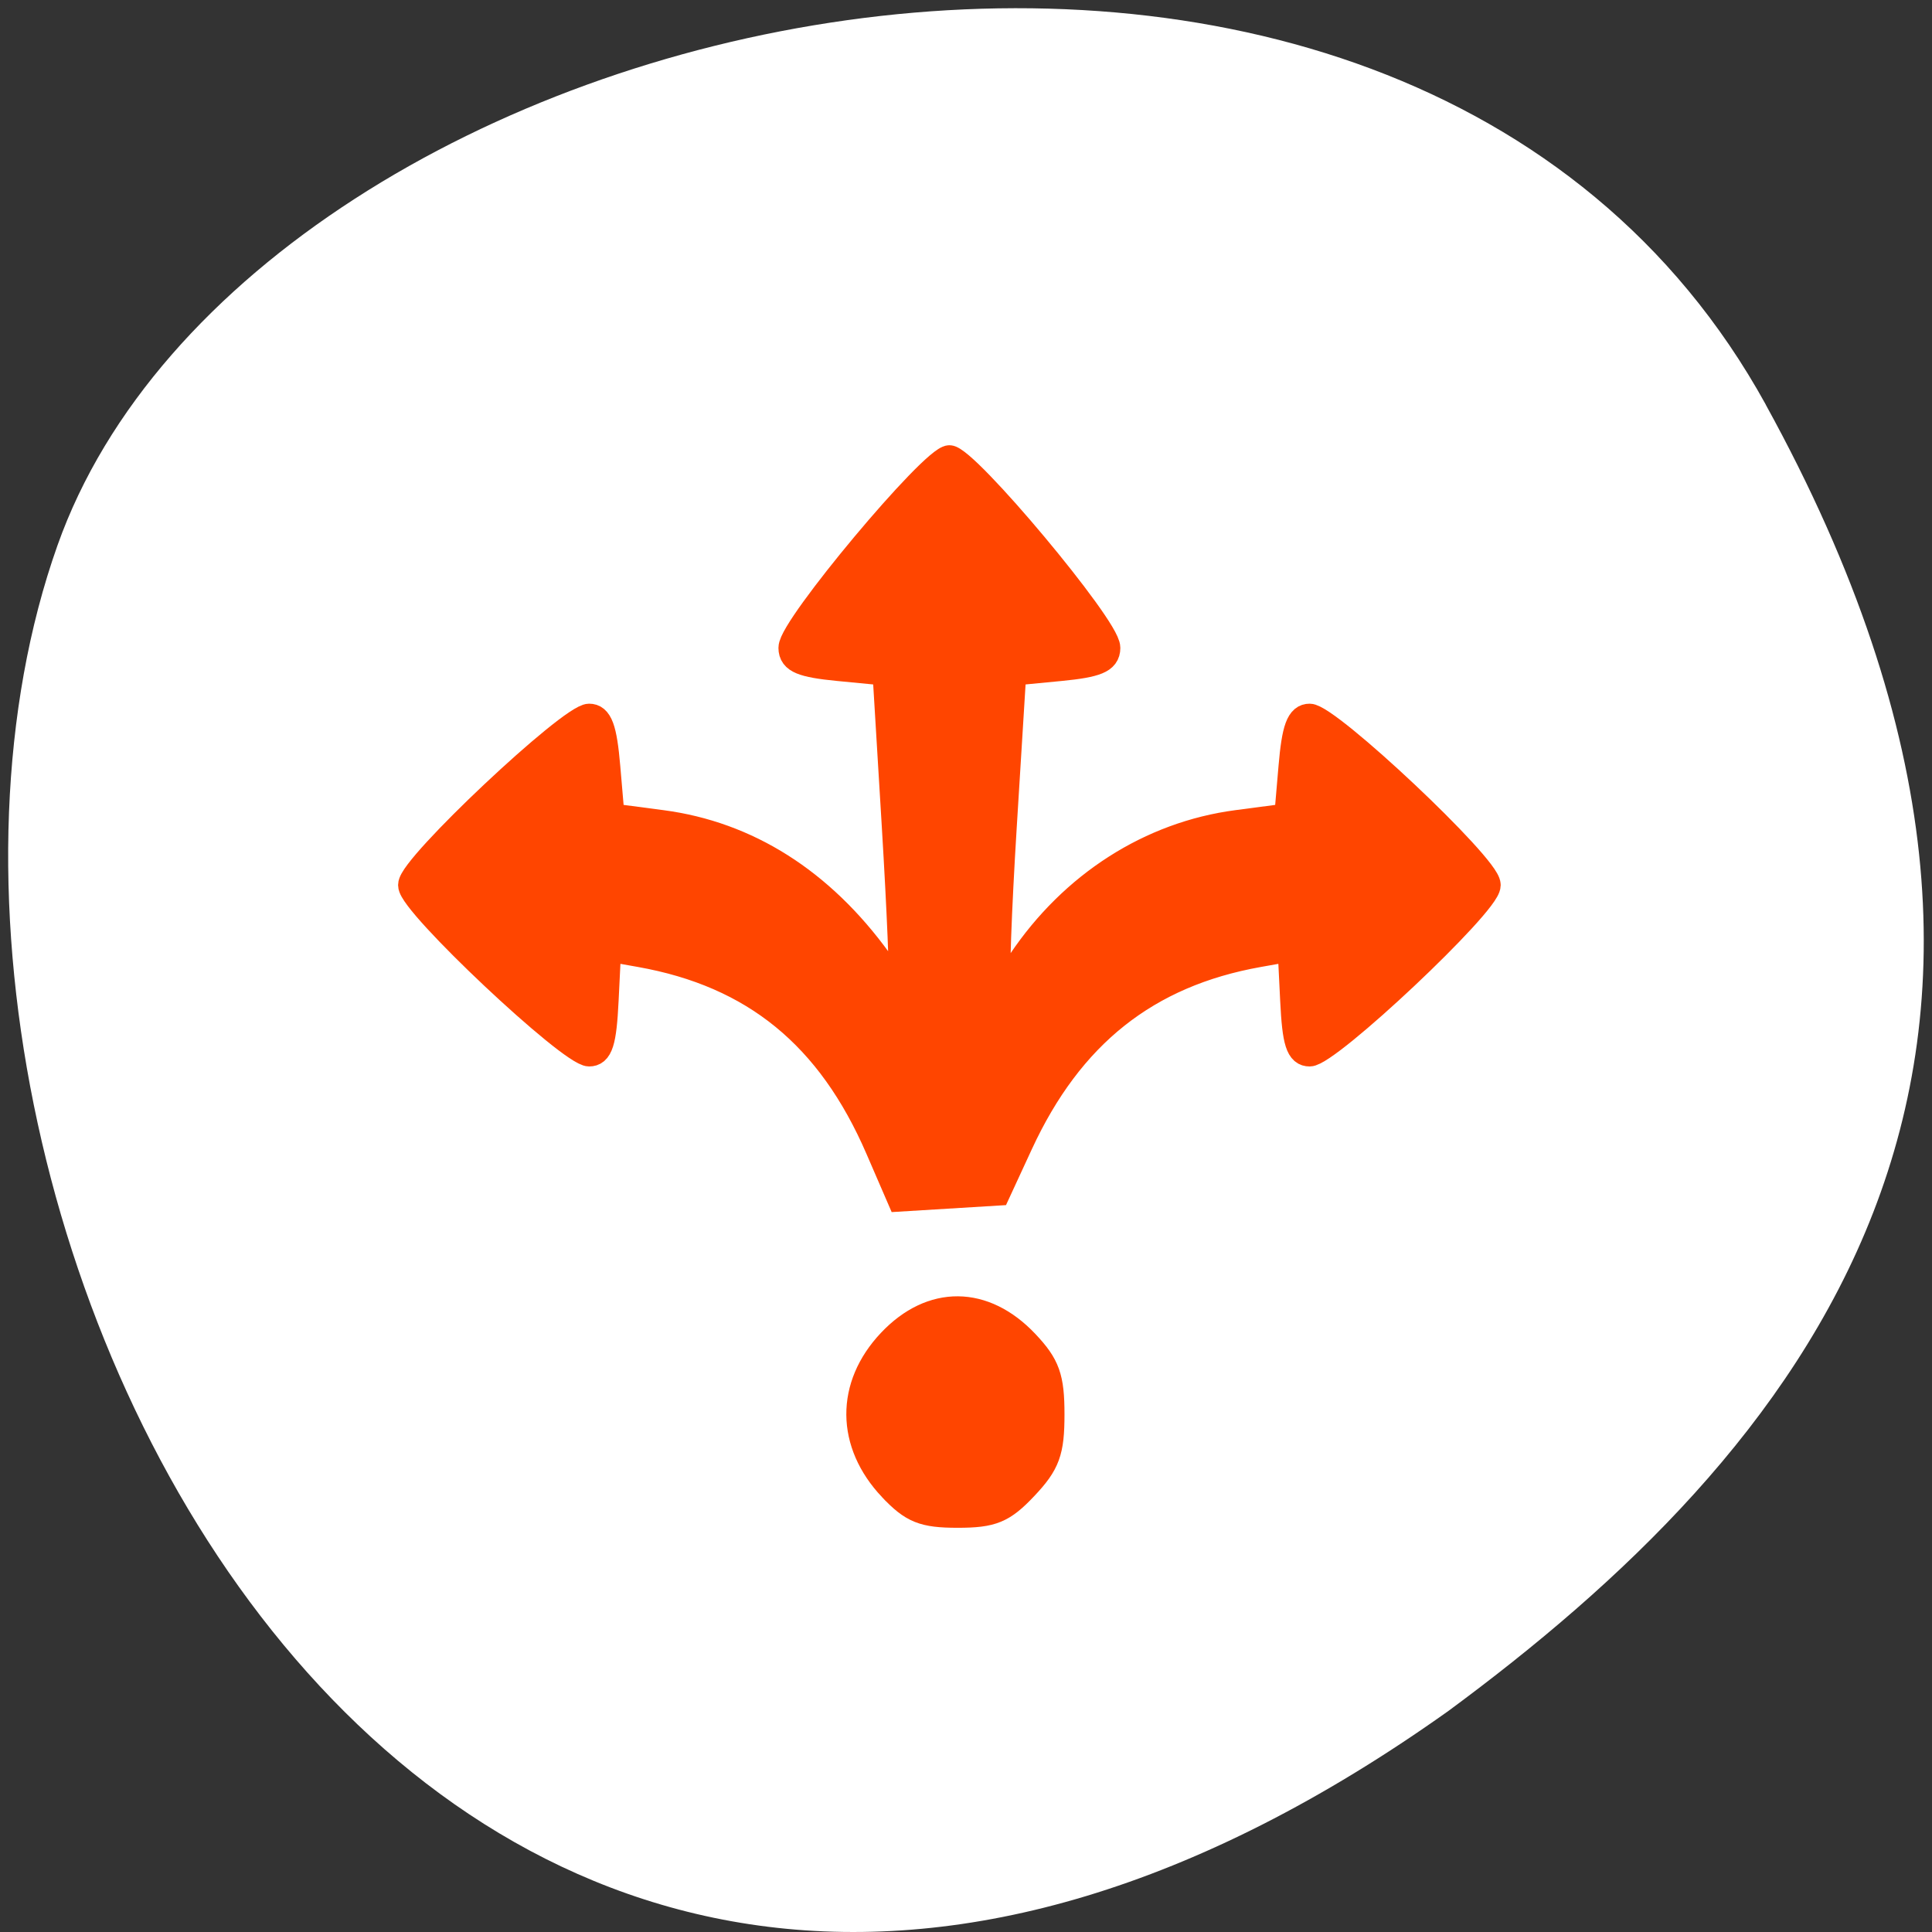 <svg xmlns="http://www.w3.org/2000/svg" viewBox="0 0 256 256"><rect x="0" y="0" width="256" height="256" fill="#333333" stroke="none"/><path d="m 260.02 66.64 c -48.541 -88.14 -200.63 -53.931 -226.36 18.64 -30.66 86.45 49.14 250.63 184.3 154.45 45.527 -33.585 90.6 -84.949 42.05 -173.09 z" transform="translate(-26.04 -13.02)" style="fill:#fff;color:#000"/><g transform="matrix(0.737 0 0 0.782 4.758 21.422)" style="fill:#ff4500;stroke:#ff4500;stroke-width:4.61"><path d="m 153.737 224.641 c -7.566 -7.566 -7.641 -17.098 -0.194 -24.545 7.447 -7.447 16.979 -7.372 24.545 0.194 3.774 3.774 4.535 5.784 4.535 11.982 0 6.267 -0.749 8.197 -4.728 12.176 -3.979 3.979 -5.909 4.728 -12.176 4.728 -6.198 0 -8.208 -0.761 -11.982 -4.535 z"/><path d="M 151.412,167.142 C 142.651,148.063 129.074,137.607 108.606,134.177 l -5.684,-0.953 -0.463,8.891 c -0.367,7.06 -0.986,8.891 -3.004,8.891 -3.423,0 -32.035,-25.392 -32.035,-28.43 0,-3.038 28.612,-28.43 32.035,-28.43 1.963,0 2.717,1.924 3.31,8.452 l 0.768,8.452 9.009,1.119 c 15.441,1.918 28.727,9.844 39.086,23.32 1.886,2.453 3.655,4.182 3.932,3.842 0.276,-0.34 -0.252,-12.375 -1.174,-26.743 l -1.677,-26.125 -8.452,-0.768 c -6.528,-0.593 -8.452,-1.347 -8.452,-3.31 0,-3.423 25.392,-32.035 28.43,-32.035 3.038,0 28.43,28.612 28.43,32.035 0,1.963 -1.924,2.716 -8.452,3.31 l -8.452,0.768 -1.714,26.125 c -0.943,14.369 -1.405,26.469 -1.027,26.89 0.378,0.421 2.163,-1.308 3.968,-3.842 9.315,-13.079 23.337,-21.528 38.94,-23.466 l 9.009,-1.119 0.768,-8.452 c 0.593,-6.528 1.347,-8.452 3.31,-8.452 3.423,0 32.035,25.392 32.035,28.43 0,3.038 -28.612,28.43 -32.035,28.43 -2.018,0 -2.637,-1.831 -3.004,-8.891 l -0.463,-8.891 -5.684,0.953 c -20.058,3.362 -33.818,13.673 -42.867,32.124 l -4.06,8.279 -8.821,0.508 -8.821,0.508 -3.881,-8.452 z"/></g></svg>